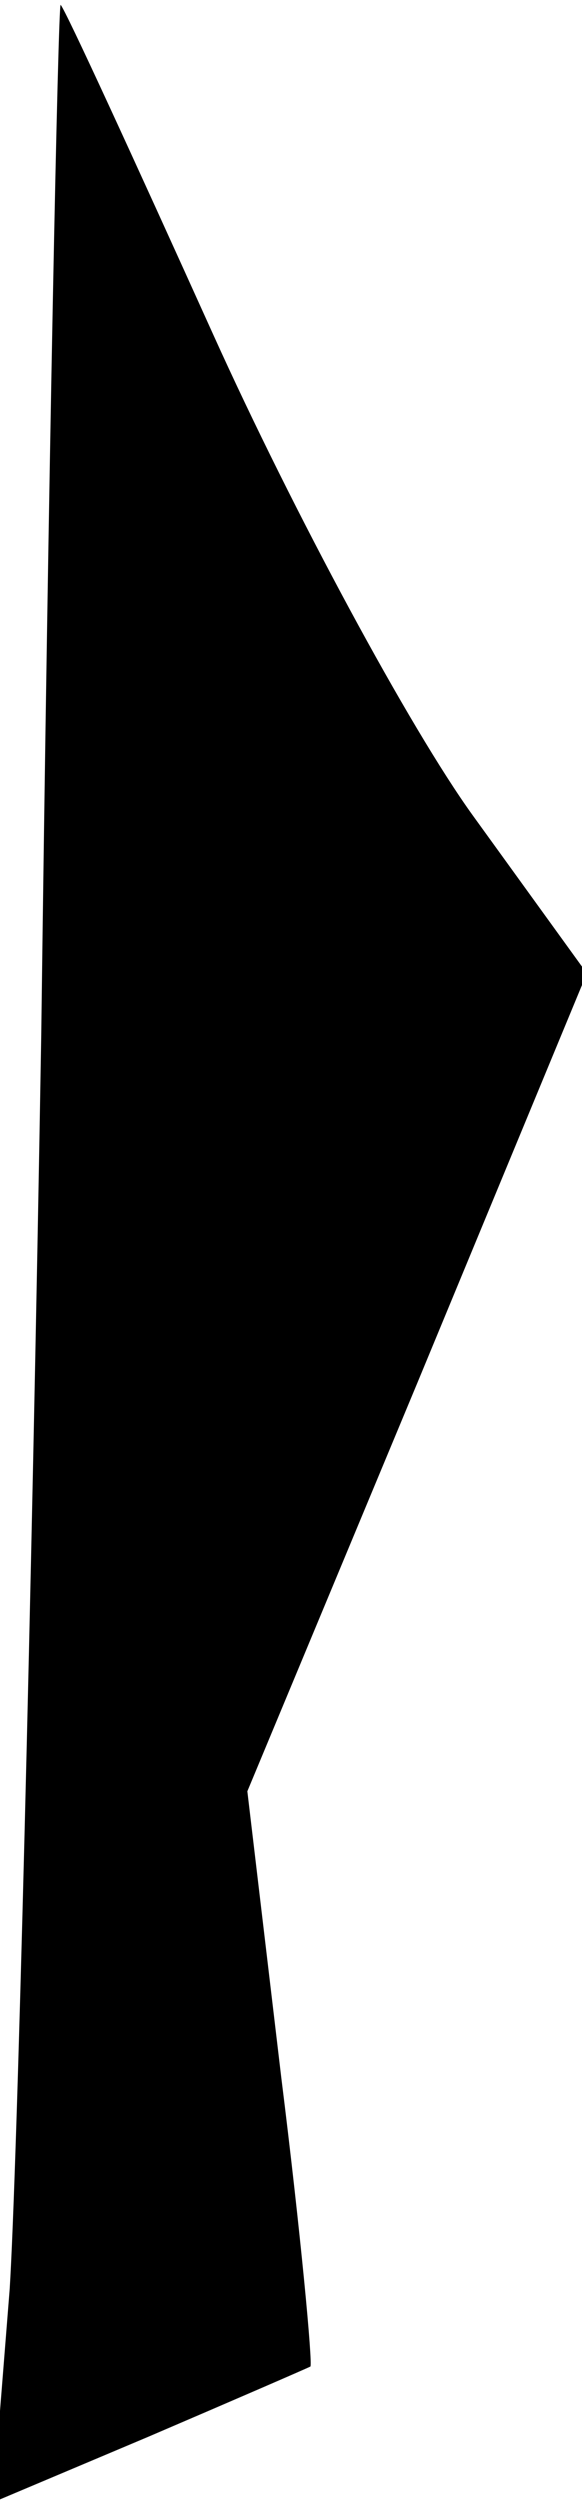 <?xml version="1.0" standalone="no"?>
<!DOCTYPE svg PUBLIC "-//W3C//DTD SVG 20010904//EN"
 "http://www.w3.org/TR/2001/REC-SVG-20010904/DTD/svg10.dtd">
<svg version="1.0" xmlns="http://www.w3.org/2000/svg"
 width="24pt" height="103pt" viewBox="0 0 24 103"
 preserveAspectRatio="xMidYMid meet">
<g transform="translate(0,103) scale(0.1,-0.1)"
fill="#000000" stroke="none">
<path fill="#000000" stroke="none" d="M17 603 c-4 -236 -10 -468 -13 -516
l-7 -88 64 27 c35 15 65 28 67 29 1 1 -4 55 -12 119 l-14 118 70 168 70 169
-47 65 c-26 36 -74 125 -107 198 -33 73 -61 134 -63 136 -1 1 -5 -190 -8 -425z"/>
</g>
</svg>
